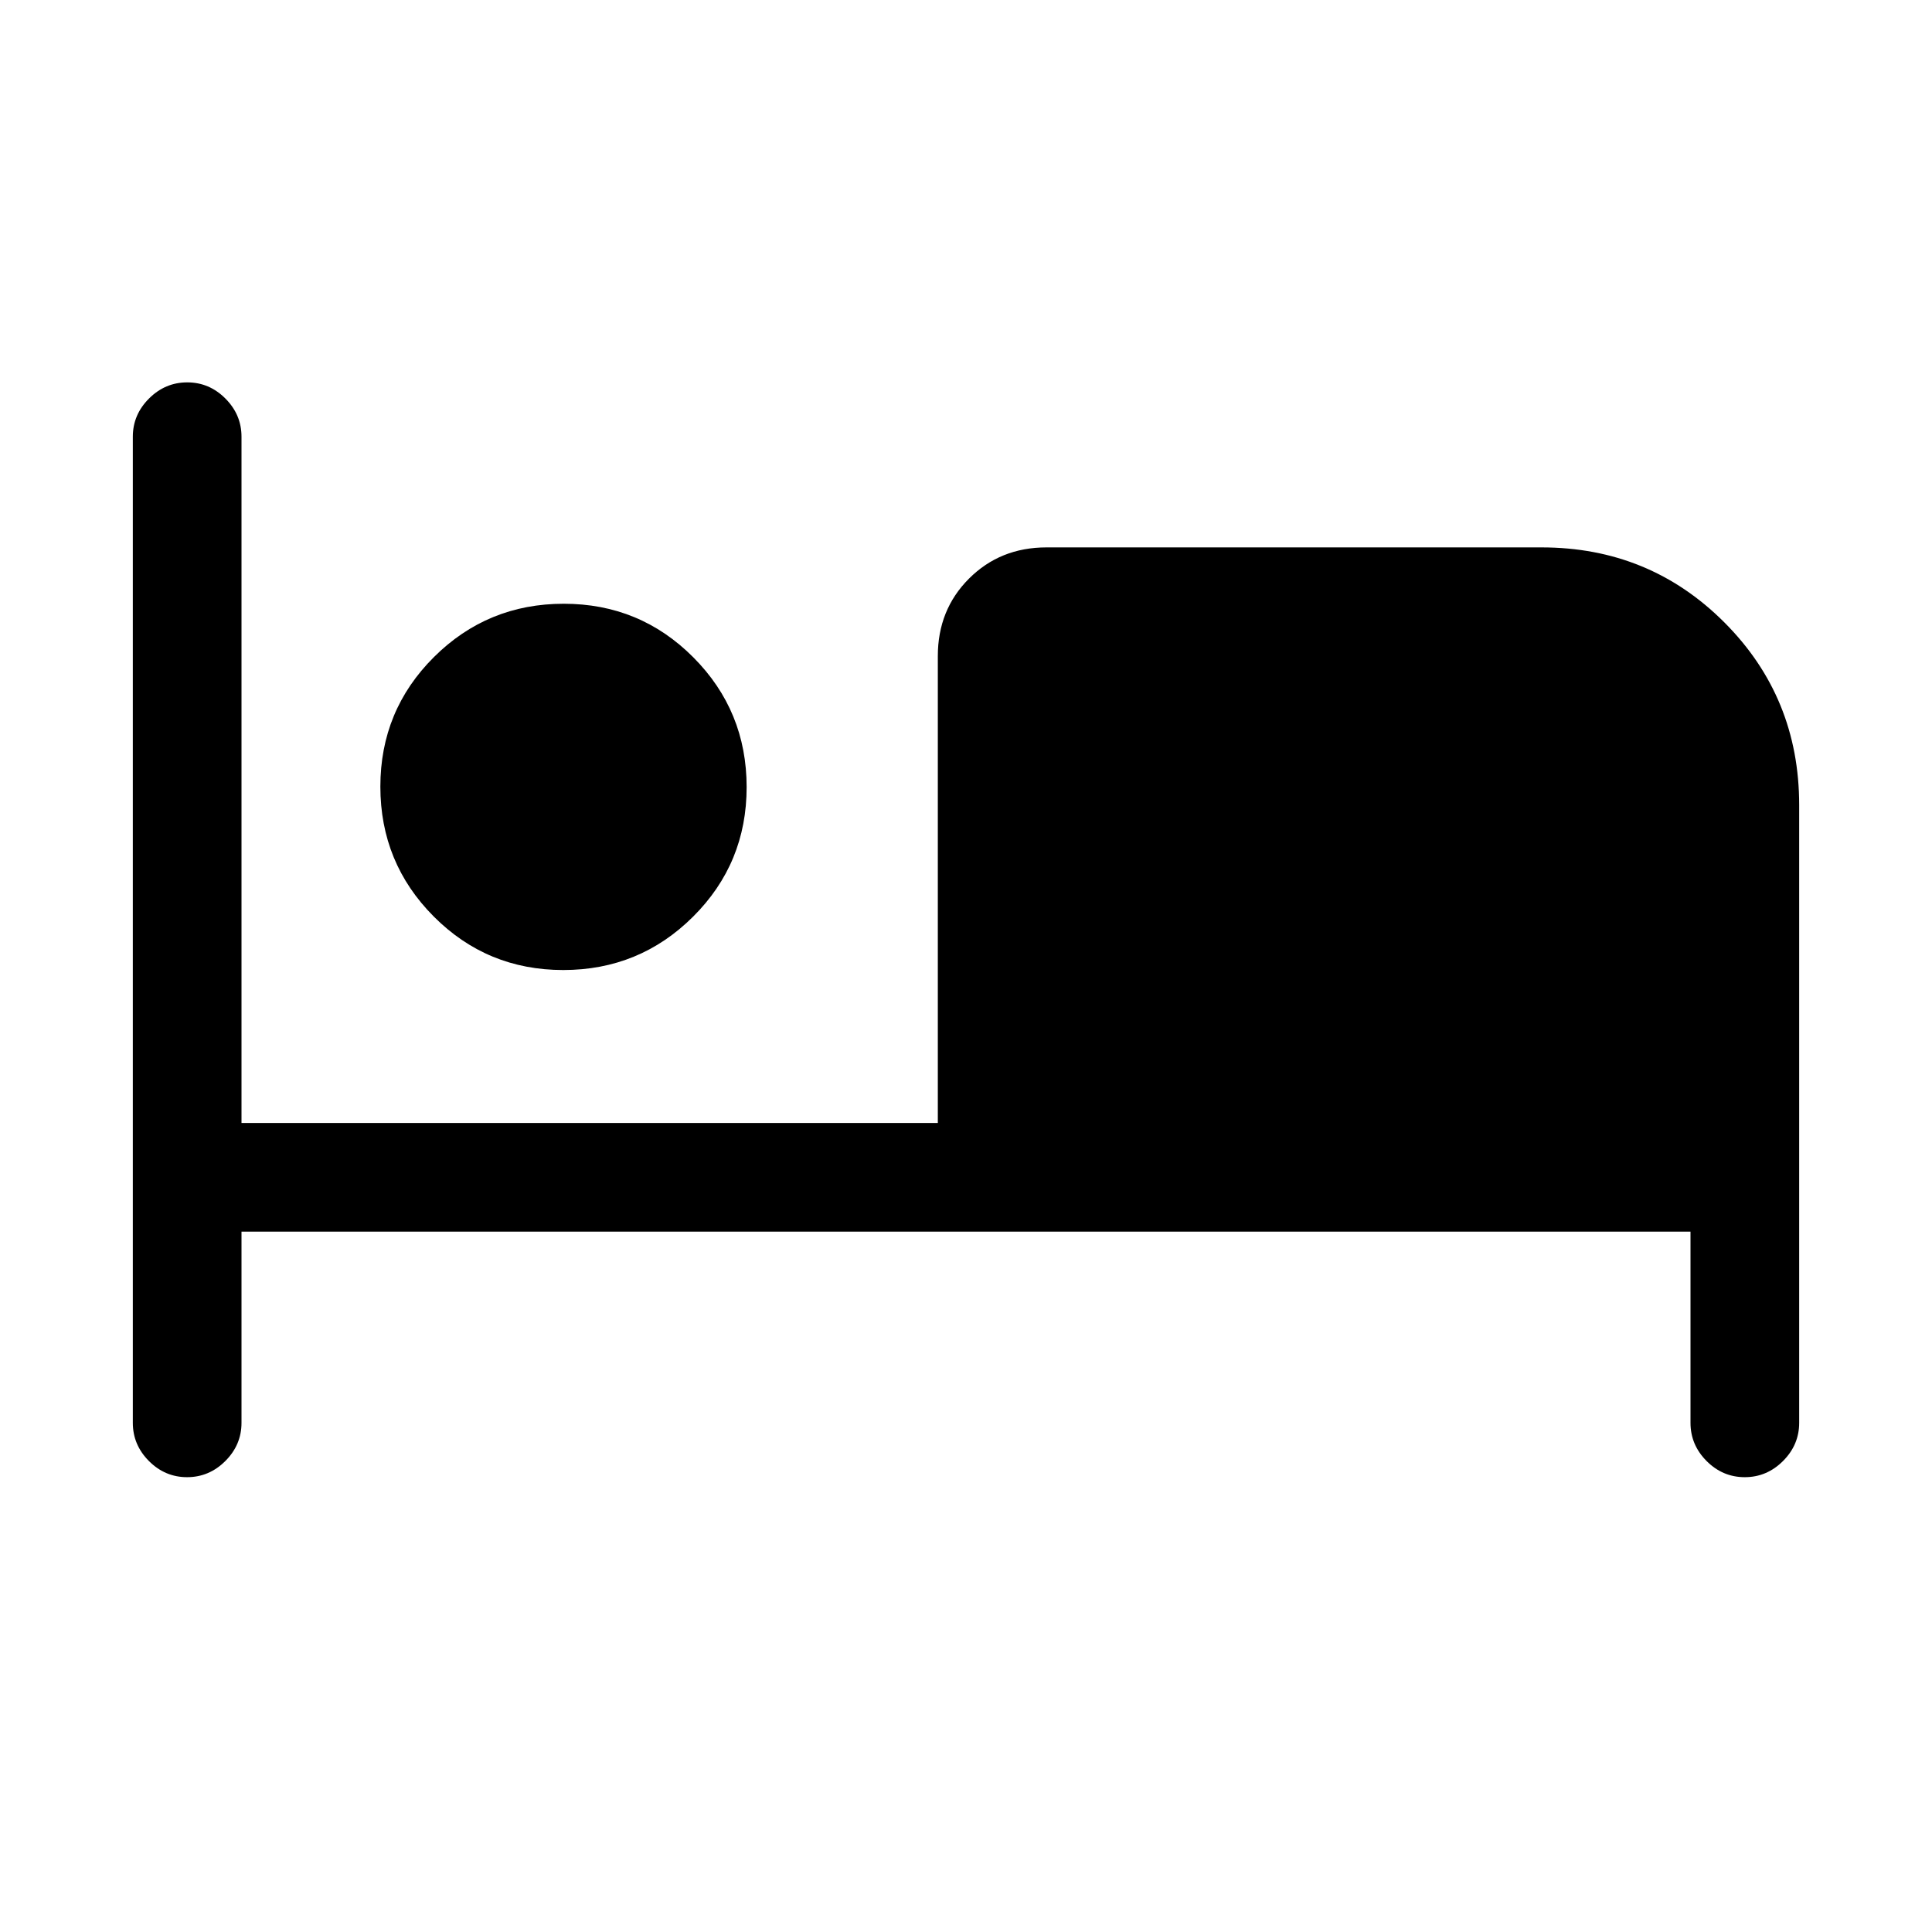 <svg xmlns="http://www.w3.org/2000/svg" height="24" viewBox="0 -960 960 960" width="24"><path d="M92.96-226Q82-226 74-234.02q-8-8.03-8-18.98v-490q0-10.95 8.04-18.97 8.03-8.03 19-8.03 10.96 0 18.96 8.03 8 8.02 8 18.97v341h346v-232q0-23 15.5-38.5T520-688h246q53.55 0 90.78 37.22Q894-613.55 894-560v307q0 10.95-8.04 18.98-8.03 8.02-19 8.02-10.96 0-18.96-8.02-8-8.03-8-18.98v-95H120v95q0 10.95-8.04 18.98-8.03 8.02-19 8.02Zm186.92-252q-37.88 0-64.38-26.62-26.5-26.62-26.5-64.5 0-37.88 26.62-64.38 26.62-26.5 64.5-26.5 37.88 0 64.38 26.62 26.5 26.62 26.5 64.5 0 37.88-26.62 64.38-26.62 26.5-64.5 26.5Z"/></svg>